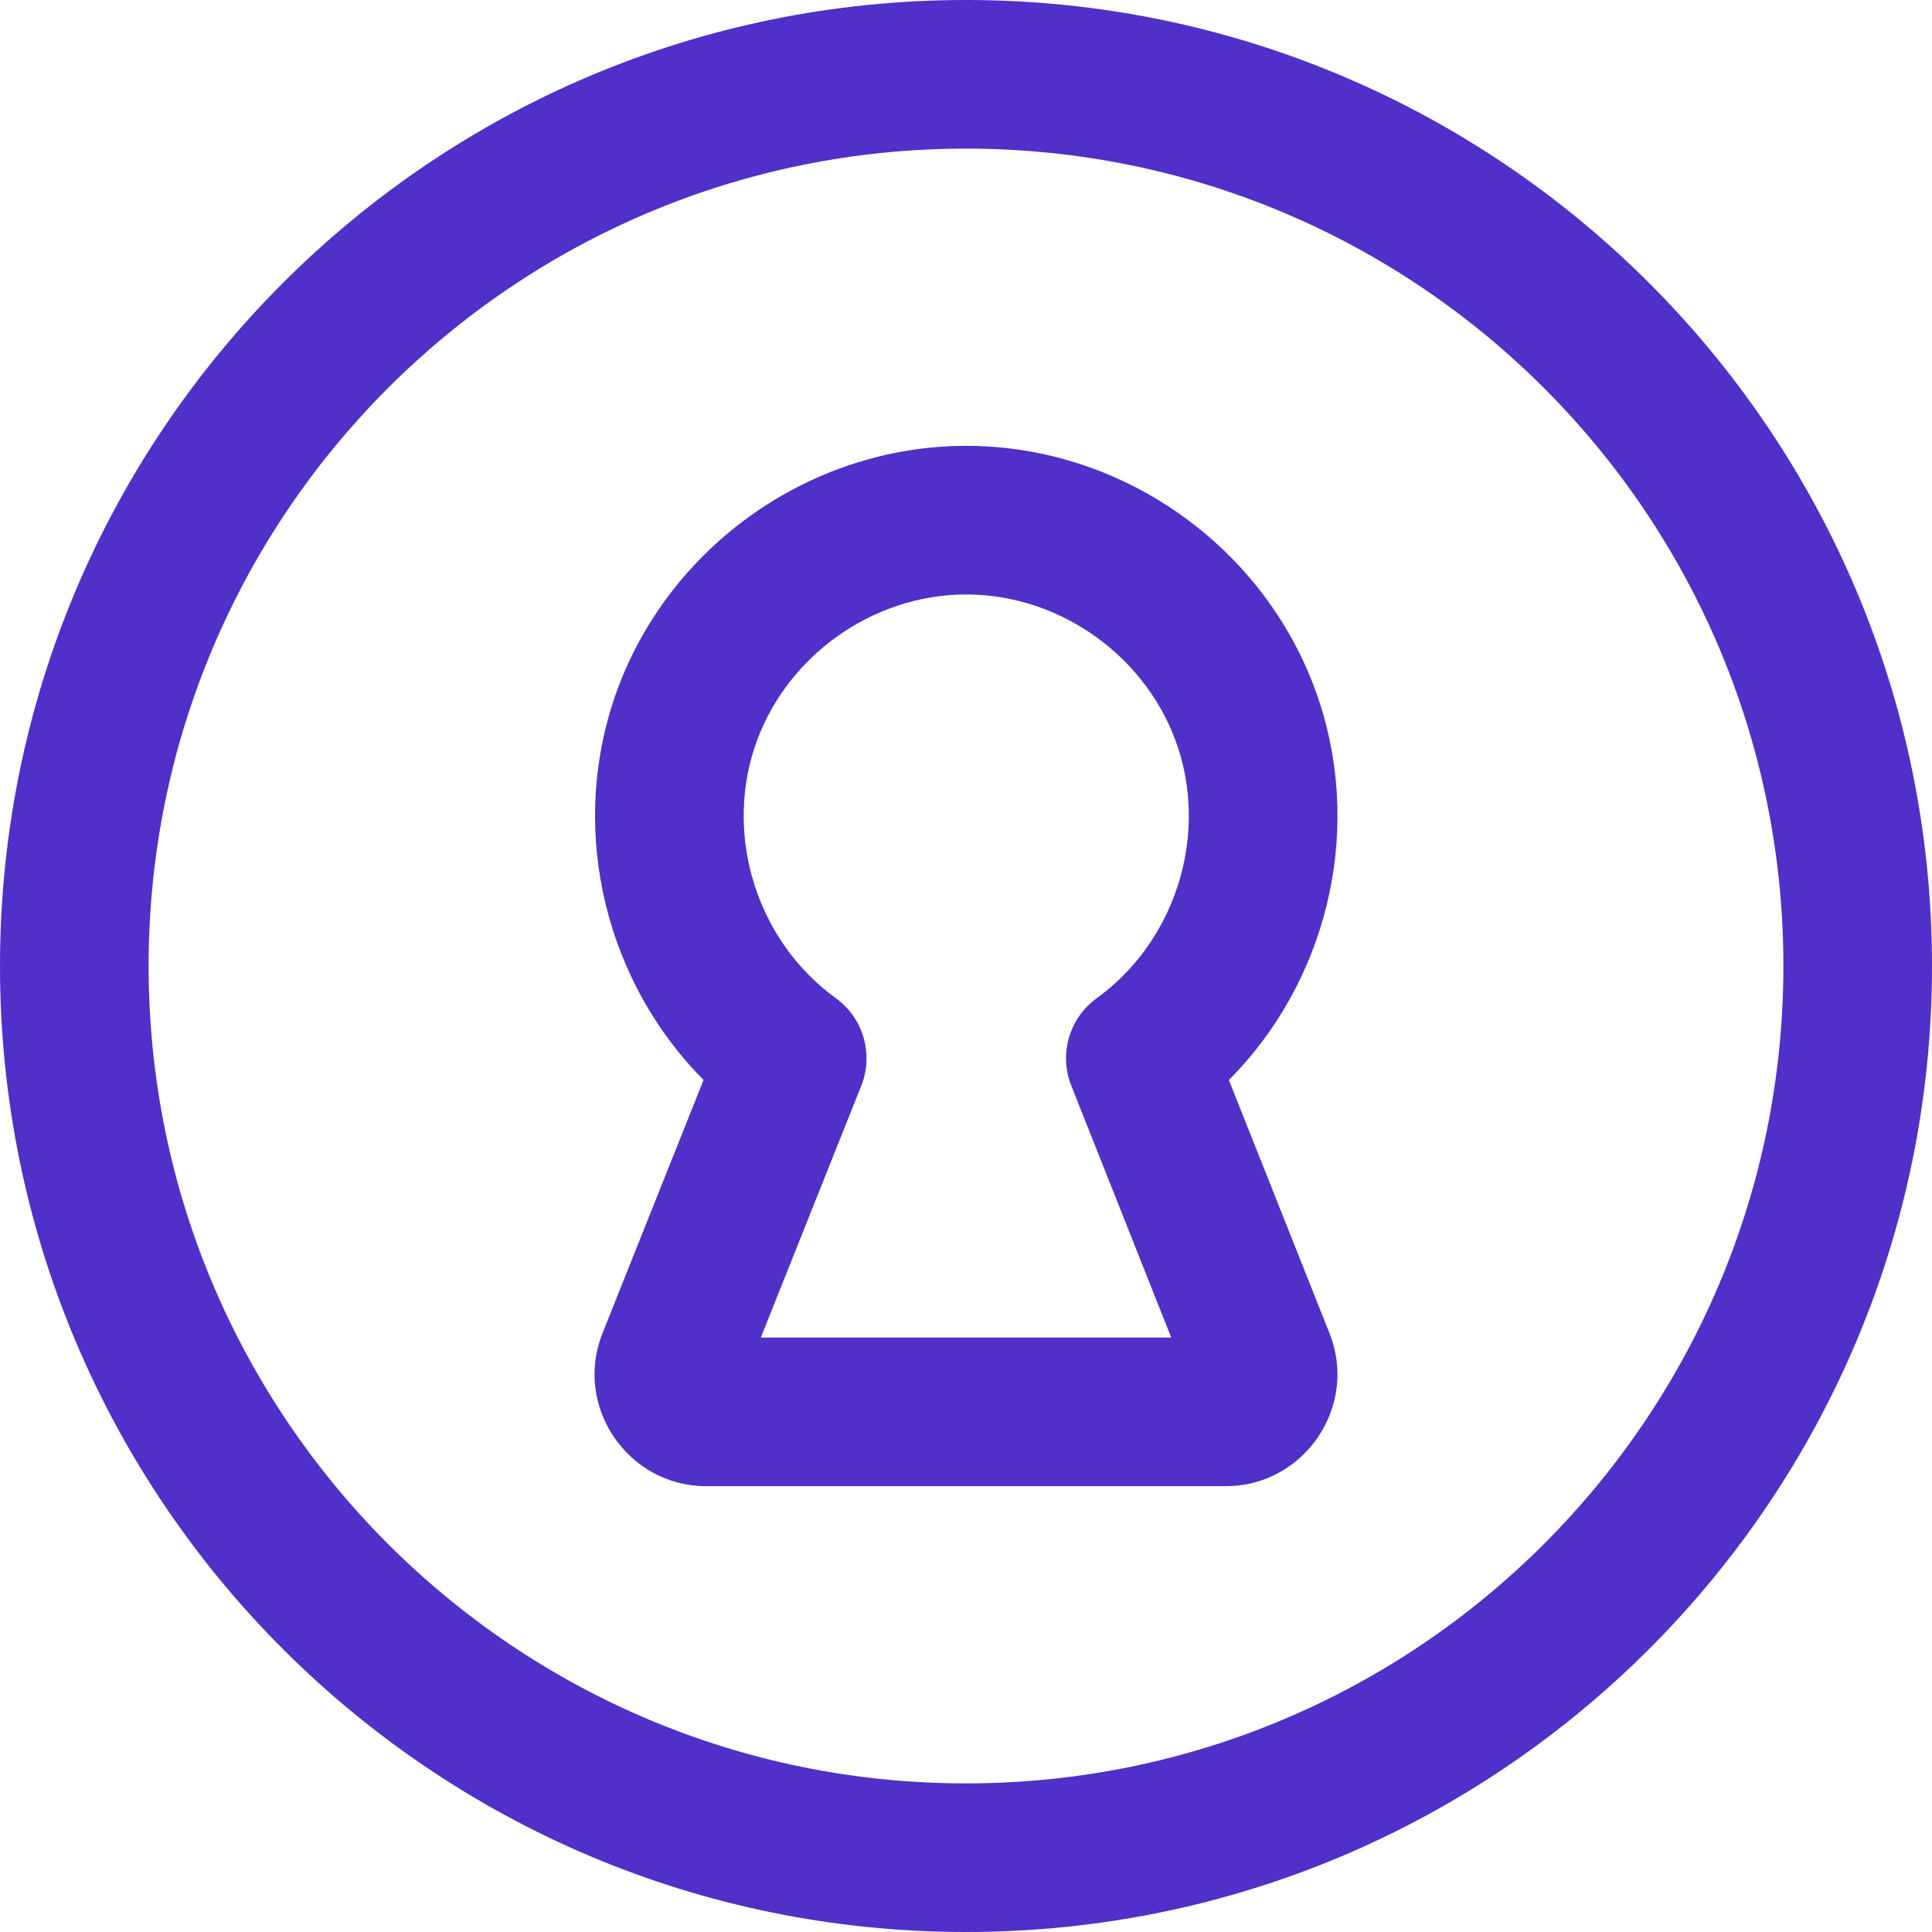 <svg width="26" height="26" viewBox="0 0 26 26" fill="none" xmlns="http://www.w3.org/2000/svg">
<path fill-rule="evenodd" clip-rule="evenodd" d="M13.004 6C10.855 6 8.908 7.417 8.246 9.461C7.668 11.25 8.168 13.225 9.468 14.534L8.107 17.945C7.718 18.923 8.446 19.998 9.498 20H16.501C17.554 19.998 18.282 18.923 17.893 17.945L16.538 14.535C17.839 13.226 18.34 11.25 17.761 9.461C17.1 7.417 15.153 6 13.004 6ZM10.149 10.077C10.544 8.857 11.722 8 13.004 8C14.285 8 15.464 8.857 15.858 10.077C16.252 11.296 15.799 12.681 14.761 13.432C14.389 13.7 14.248 14.186 14.417 14.611L15.762 18H10.239L11.59 14.613C11.76 14.187 11.618 13.7 11.247 13.432C10.208 12.681 9.755 11.296 10.149 10.077Z" fill="#512FC9"/>
<path fill-rule="evenodd" clip-rule="evenodd" d="M13 0C5.82 0 0 5.82 0 13C0 20.18 5.82 26 13 26C20.18 26 26 20.18 26 13C26 5.82 20.18 0 13 0ZM2 13C2 6.925 6.925 2 13 2C19.075 2 24 6.925 24 13C24 19.075 19.075 24 13 24C6.925 24 2 19.075 2 13Z" fill="#512FC9"/>
</svg>
